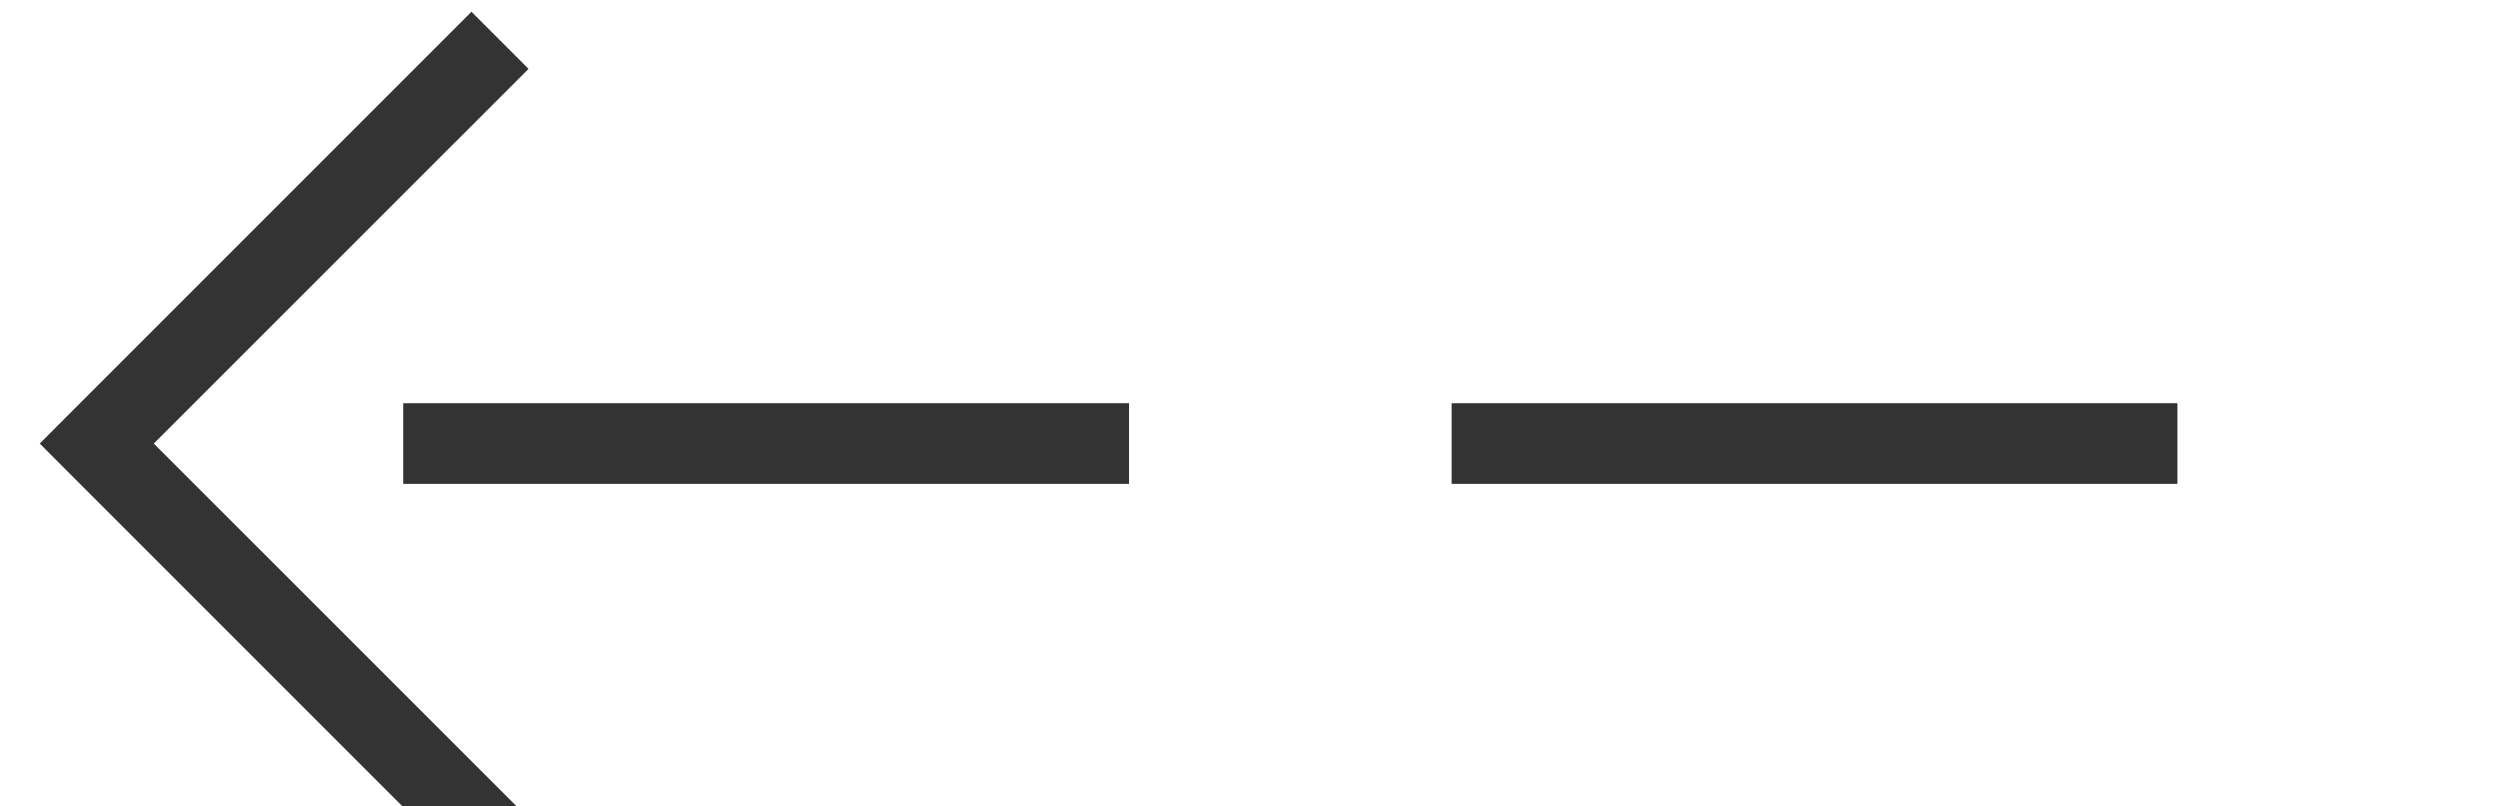 ﻿<?xml version="1.0" encoding="utf-8"?>
<svg version="1.1" xmlns:xlink="http://www.w3.org/1999/xlink" width="31px" height="10px" preserveAspectRatio="xMinYMid meet" viewBox="657 1571  31 8" xmlns="http://www.w3.org/2000/svg">
  <path d="M 684 1575.5  L 658.5 1575.5  " stroke-width="1" stroke-dasharray="9,4" stroke="#333333" fill="none" />
  <path d="M 663.554 1580.146  L 658.907 1575.5  L 663.554 1570.854  L 662.846 1570.146  L 657.846 1575.146  L 657.493 1575.5  L 657.846 1575.854  L 662.846 1580.854  L 663.554 1580.146  Z " fill-rule="nonzero" fill="#333333" stroke="none" />
</svg>